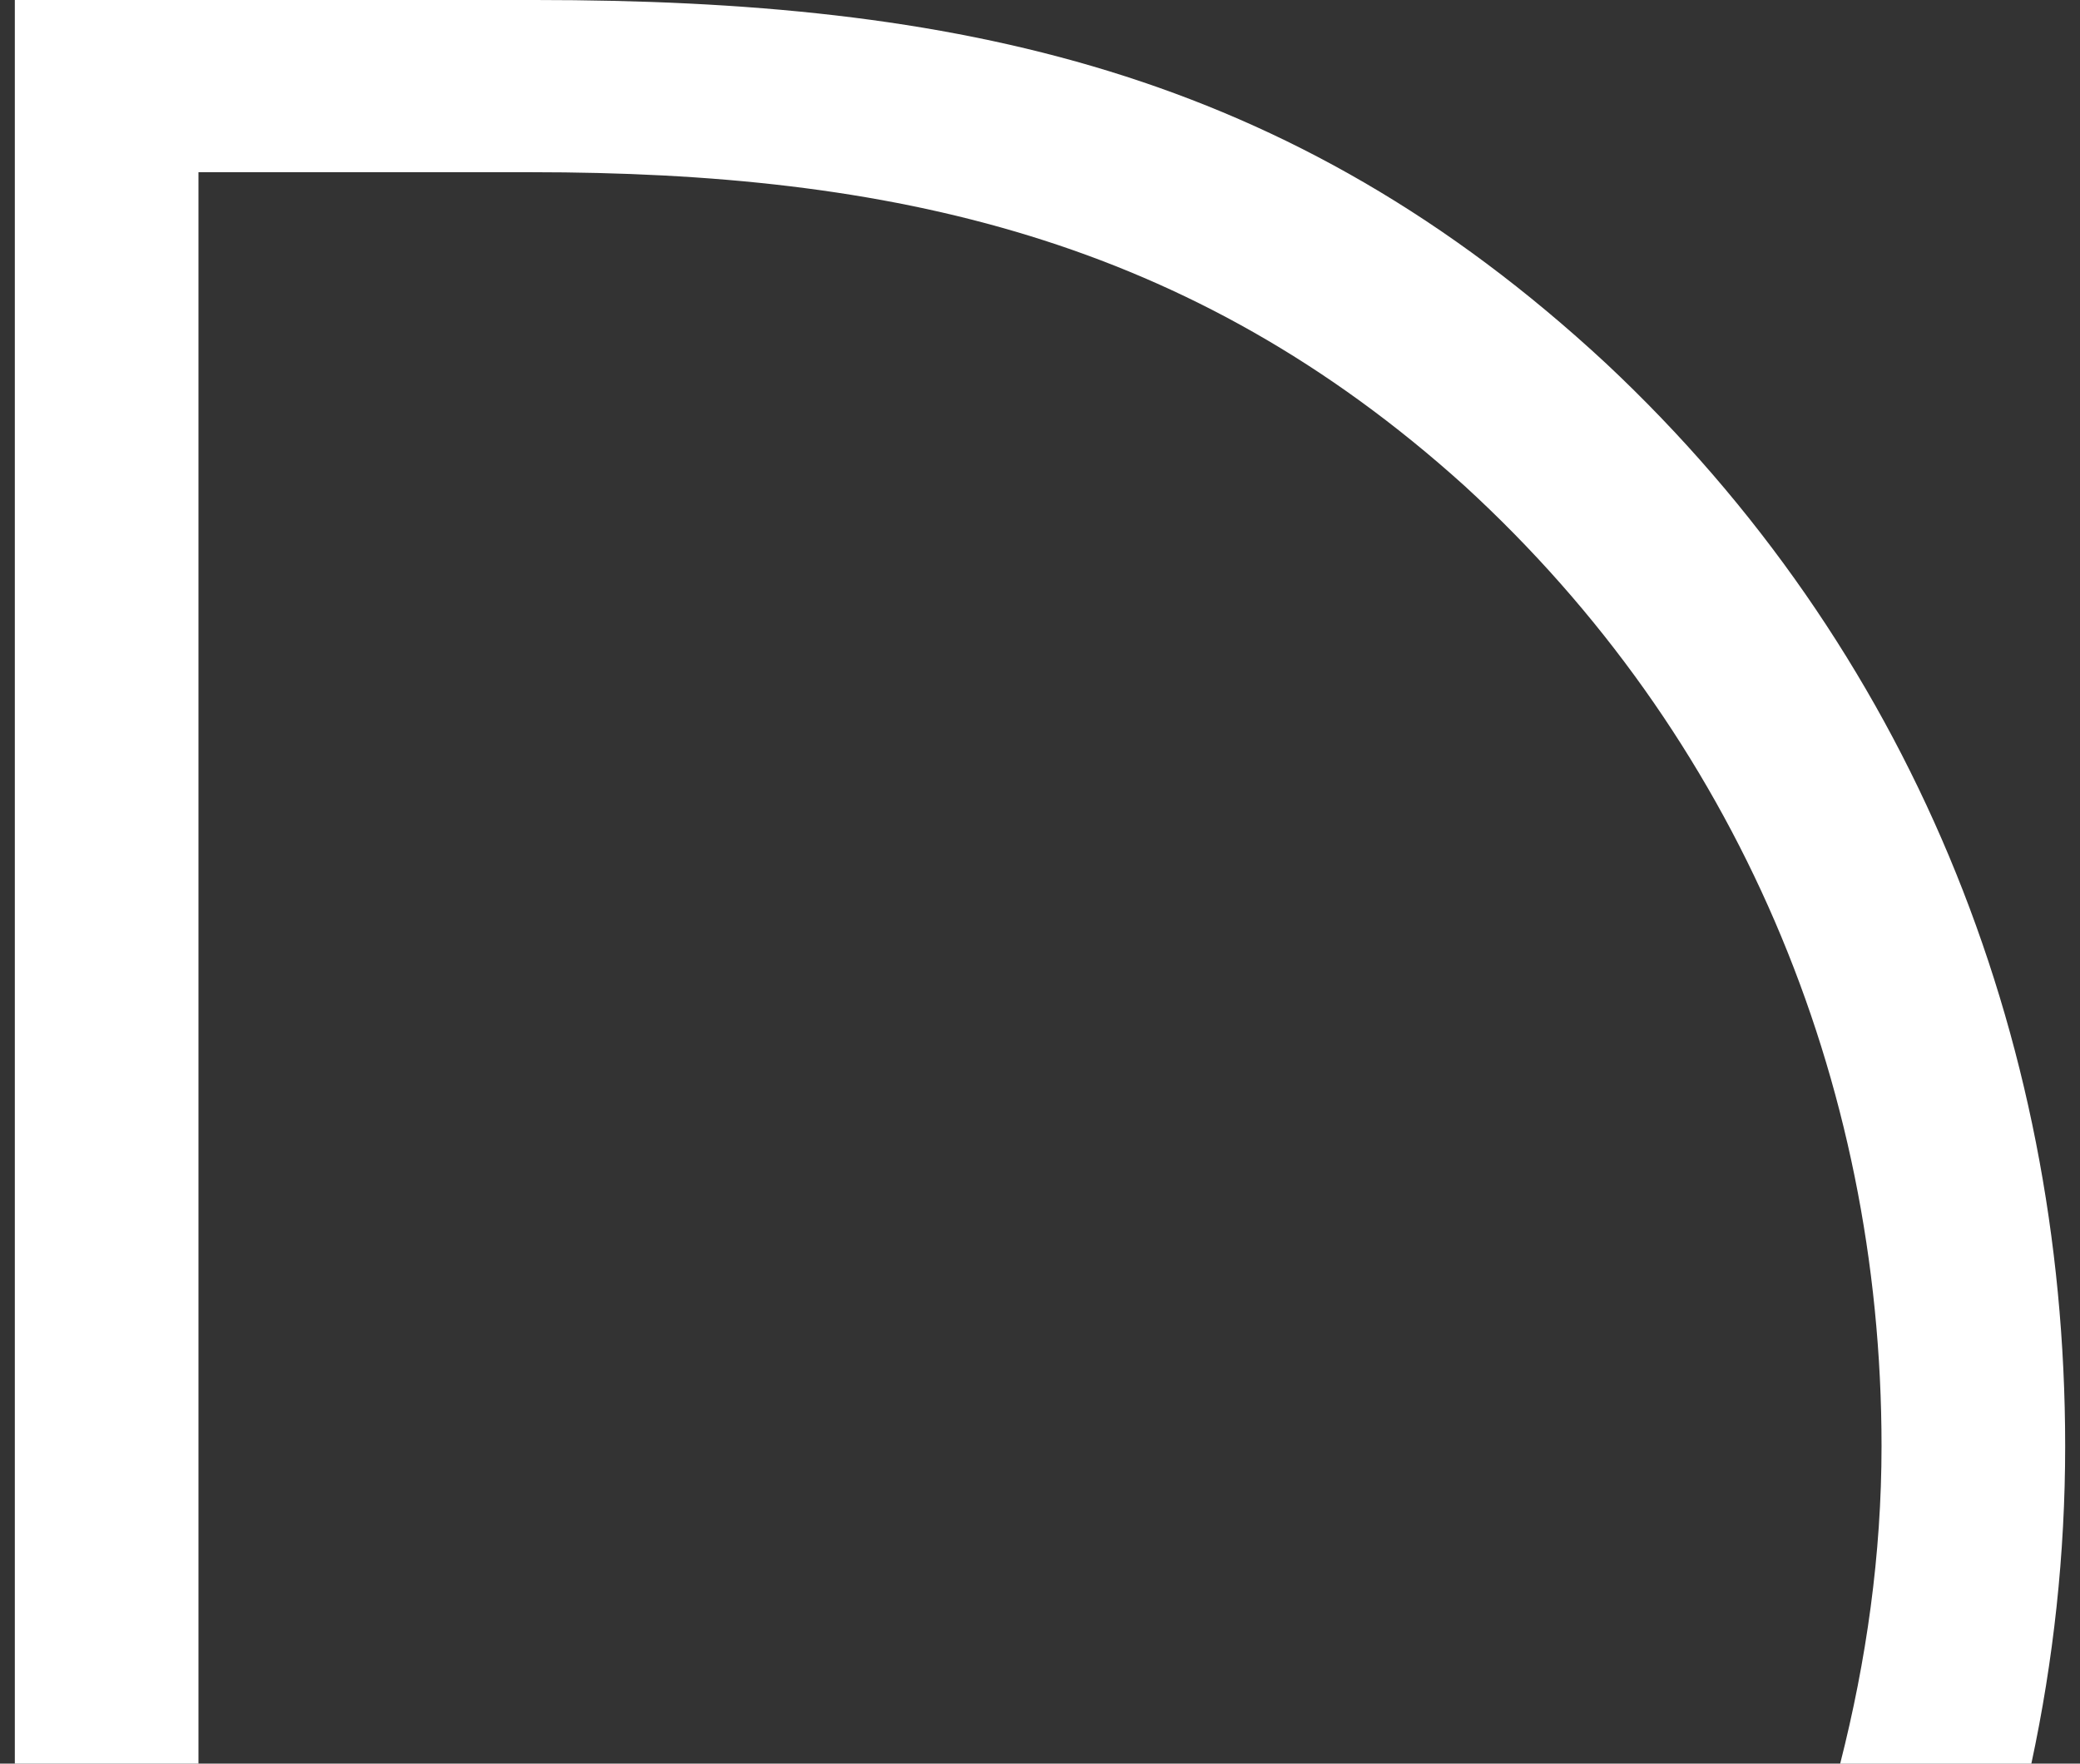 <svg version="1.1" id="Layer_1" xmlns="http://www.w3.org/2000/svg" xmlns:xlink="http://www.w3.org/1999/xlink" x="0px" y="0px"
	 width="46px" height="39px" viewBox="0 0 46 39" enable-background="new 0 0 46 39" xml:space="preserve">
<rect x="0" y="0" width="46" height="39" fill="#333333" stroke="none"/>
<path fill="#FFFFFF" d="M4.389,3.808h7.359c7.952,0,14.55,1.439,20.642,6.937c6.006,5.498,9.221,13.113,9.221,21.234
	c0,2.393-0.334,4.743-0.915,7.022h4.228c0.491-2.287,0.748-4.638,0.748-7.022c0-9.136-3.469-17.68-10.152-23.941
	C28.499,1.524,21.138,0,11.833,0H0.328v39h4.061V3.808z"/>
</svg>
